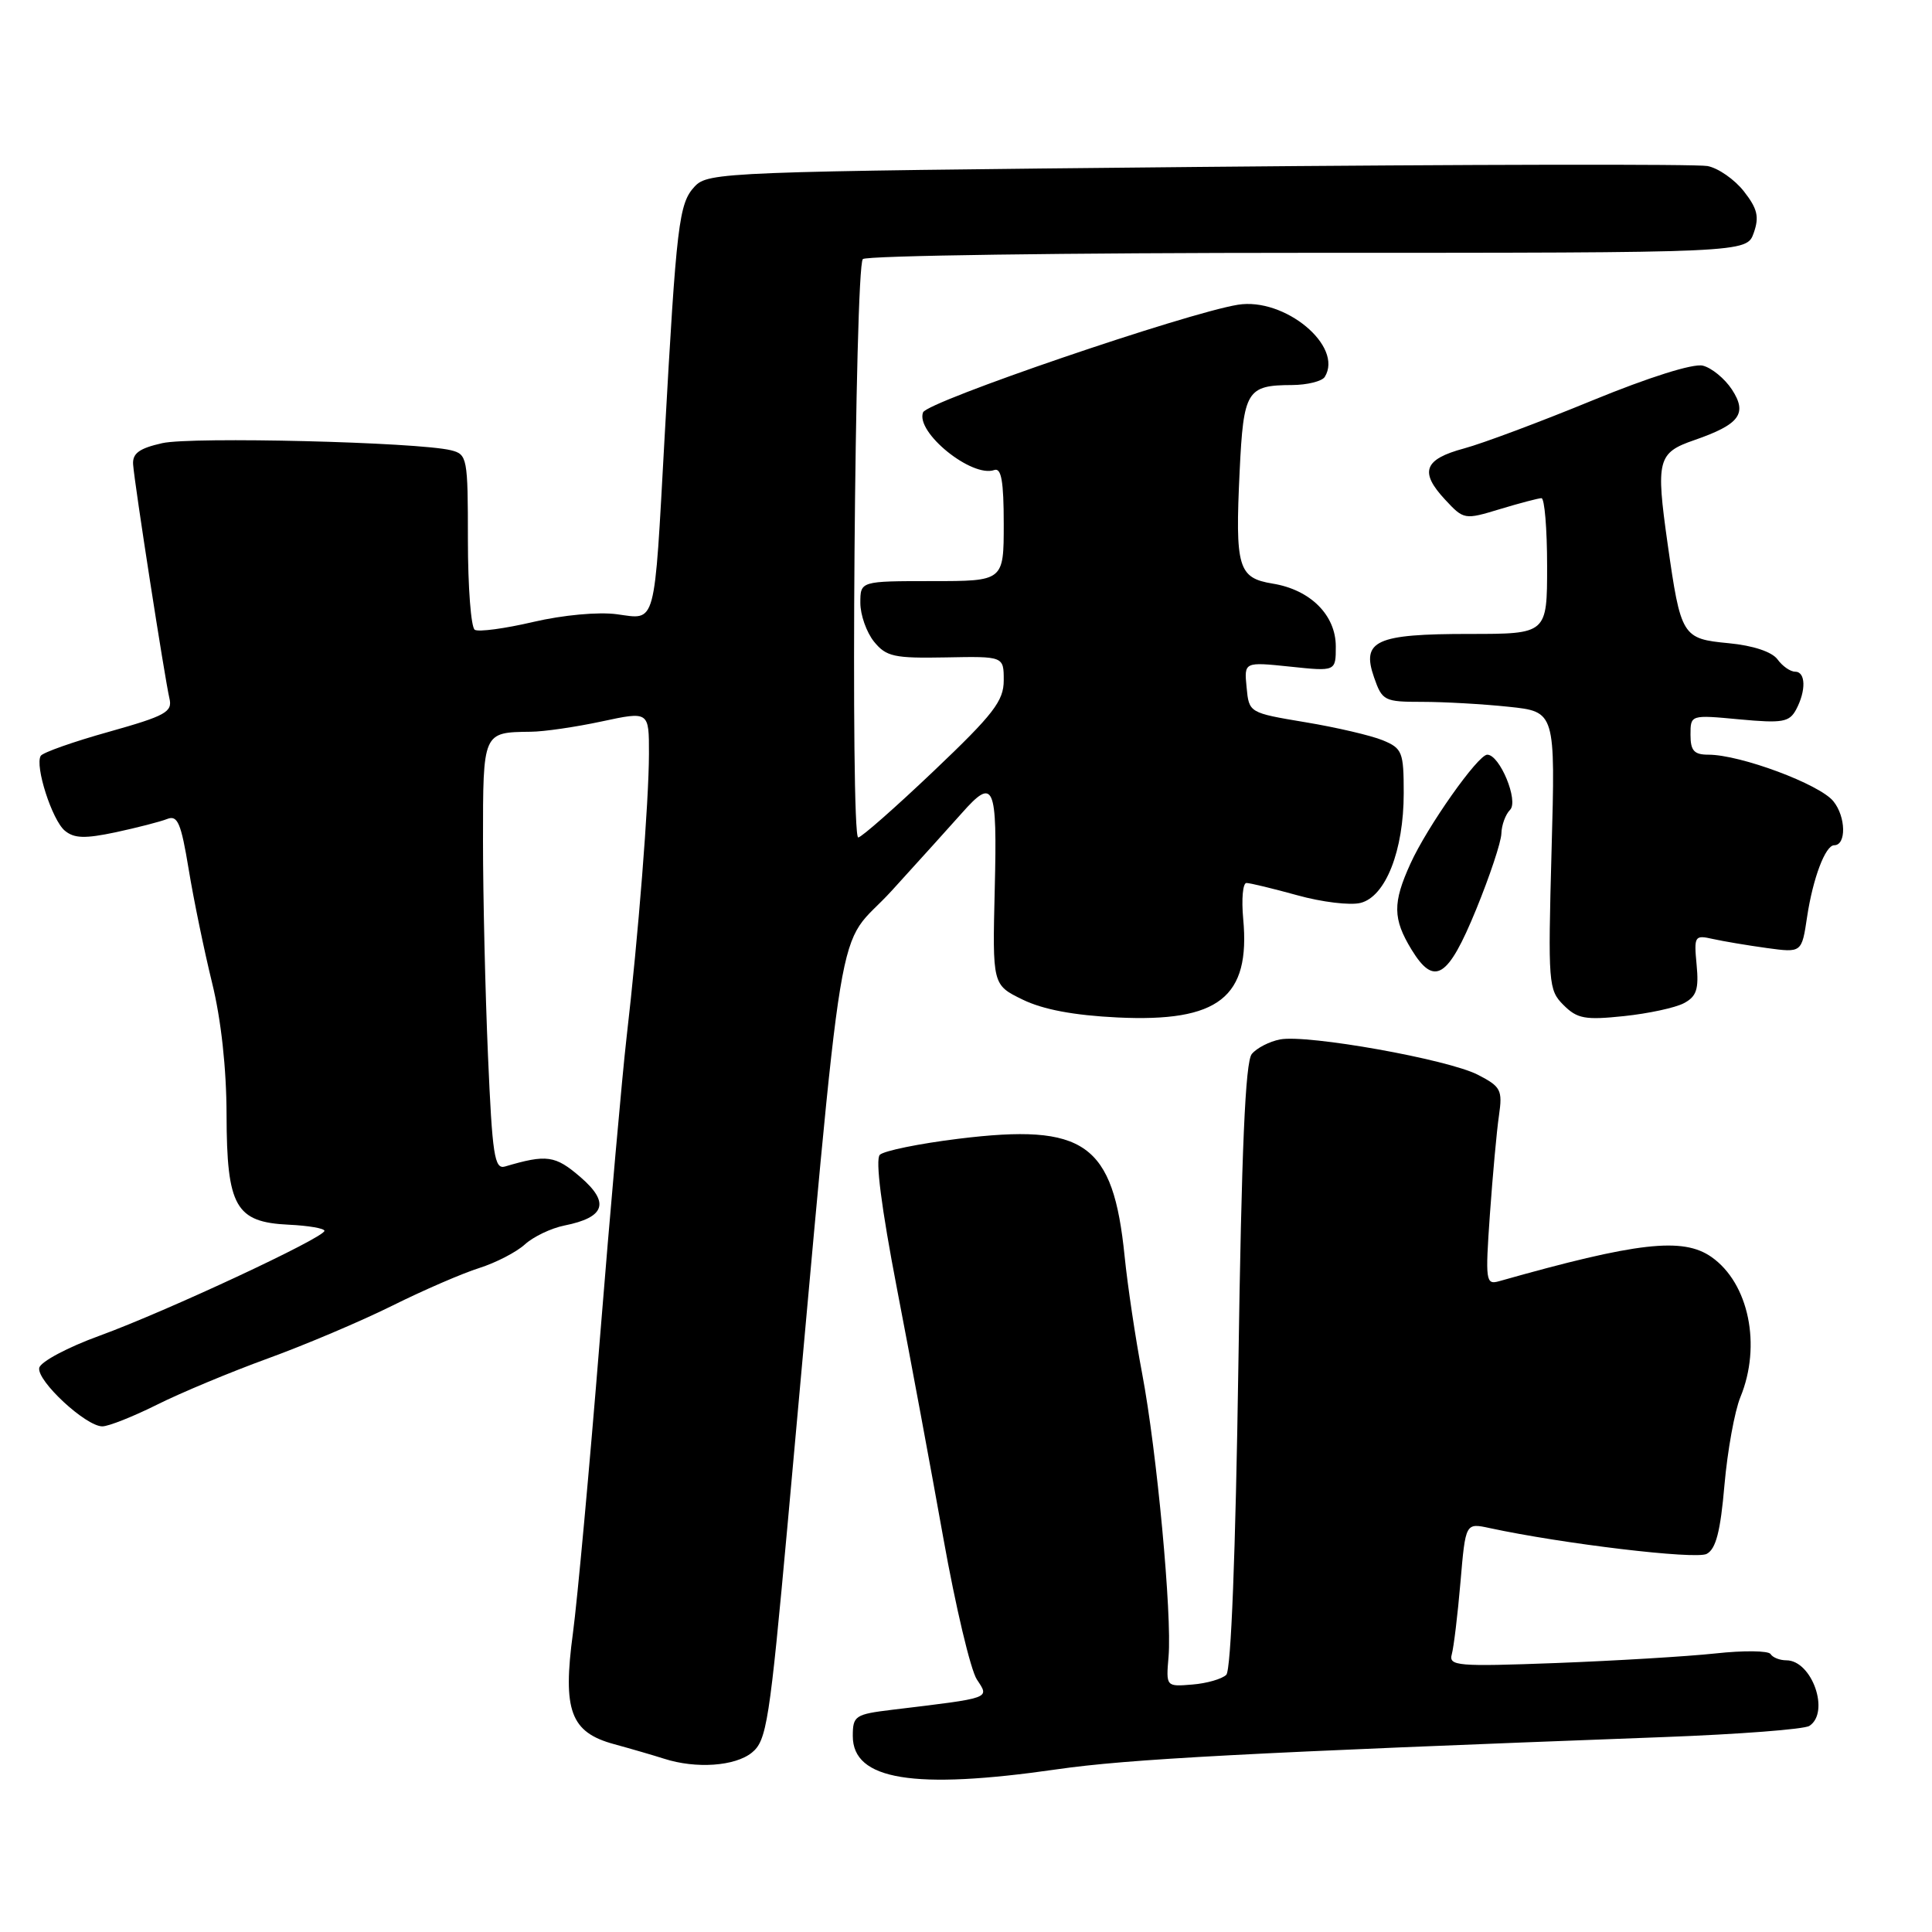 <?xml version="1.0" encoding="UTF-8" standalone="no"?>
<!DOCTYPE svg PUBLIC "-//W3C//DTD SVG 1.1//EN" "http://www.w3.org/Graphics/SVG/1.1/DTD/svg11.dtd" >
<svg xmlns="http://www.w3.org/2000/svg" xmlns:xlink="http://www.w3.org/1999/xlink" version="1.1" viewBox="0 0 256 256">
 <g >
 <path fill="currentColor"
d=" M 140.00 234.45 C 149.49 233.08 165.11 232.25 220.50 230.17 C 230.40 229.80 239.06 229.14 239.75 228.69 C 242.52 226.90 240.10 220.00 236.70 220.00 C 235.83 220.00 234.89 219.63 234.61 219.17 C 234.33 218.72 231.04 218.68 227.30 219.09 C 223.56 219.49 214.06 220.06 206.20 220.36 C 193.08 220.85 191.94 220.75 192.37 219.20 C 192.63 218.26 193.15 213.96 193.52 209.64 C 194.19 201.79 194.19 201.79 197.35 202.47 C 207.02 204.56 224.69 206.67 226.14 205.90 C 227.37 205.26 227.97 202.92 228.50 196.77 C 228.90 192.22 229.85 186.98 230.61 185.13 C 233.43 178.28 231.73 170.03 226.78 166.56 C 222.99 163.90 216.93 164.59 198.63 169.77 C 196.87 170.26 196.80 169.76 197.42 160.90 C 197.79 155.73 198.32 149.84 198.62 147.82 C 199.11 144.43 198.88 143.99 195.84 142.42 C 191.89 140.37 173.24 137.04 169.62 137.73 C 168.21 138.00 166.52 138.87 165.87 139.66 C 165.01 140.69 164.51 152.32 164.09 181.00 C 163.72 205.84 163.12 221.29 162.49 221.92 C 161.93 222.47 159.90 223.06 157.99 223.21 C 154.50 223.50 154.50 223.50 154.84 219.50 C 155.31 213.99 153.29 192.29 151.34 182.00 C 150.45 177.32 149.41 170.34 149.02 166.48 C 147.50 151.47 143.77 148.83 127.02 150.89 C 121.81 151.53 117.11 152.49 116.58 153.02 C 115.97 153.63 116.78 159.99 118.85 170.74 C 120.63 179.96 123.40 194.87 125.01 203.88 C 126.62 212.88 128.61 221.28 129.44 222.54 C 131.11 225.09 131.52 224.95 118.25 226.55 C 113.29 227.15 113.00 227.35 113.00 230.04 C 113.00 235.87 121.07 237.18 140.00 234.45 Z  M 99.63 232.23 C 101.59 230.64 101.97 228.19 104.36 202.00 C 112.15 116.45 110.52 126.41 118.18 118.00 C 121.93 113.88 126.10 109.26 127.44 107.75 C 131.71 102.92 132.15 103.93 131.81 117.75 C 131.50 130.50 131.50 130.50 135.50 132.45 C 138.20 133.77 142.30 134.54 148.08 134.82 C 161.50 135.46 165.70 132.16 164.73 121.75 C 164.49 119.14 164.68 117.00 165.16 117.00 C 165.64 117.00 168.68 117.74 171.91 118.63 C 175.14 119.53 178.91 119.99 180.28 119.64 C 183.60 118.81 186.00 112.71 186.00 105.10 C 186.00 99.64 185.81 99.16 183.22 98.09 C 181.69 97.46 177.08 96.38 172.97 95.70 C 165.50 94.45 165.50 94.45 165.18 91.07 C 164.85 87.70 164.85 87.70 170.93 88.33 C 177.00 88.97 177.00 88.97 177.00 85.66 C 177.00 81.50 173.63 78.14 168.63 77.33 C 164.05 76.58 163.65 75.22 164.26 62.43 C 164.77 51.76 165.21 51.04 171.19 51.02 C 173.22 51.01 175.18 50.52 175.54 49.94 C 178.05 45.87 170.23 39.38 164.03 40.38 C 157.14 41.50 122.86 53.21 122.31 54.64 C 121.29 57.28 128.78 63.34 131.75 62.28 C 132.68 61.95 133.00 63.78 133.00 69.42 C 133.00 77.00 133.00 77.00 123.50 77.00 C 114.00 77.00 114.00 77.00 114.00 79.89 C 114.00 81.48 114.82 83.79 115.81 85.02 C 117.43 87.01 118.46 87.24 125.31 87.11 C 133.00 86.96 133.00 86.96 133.00 90.15 C 133.00 92.88 131.65 94.63 123.75 102.14 C 118.66 106.98 114.15 110.95 113.72 110.97 C 112.66 111.01 113.27 35.39 114.33 34.33 C 114.79 33.87 141.33 33.50 173.31 33.50 C 231.45 33.50 231.45 33.50 232.38 30.86 C 233.13 28.73 232.87 27.65 231.08 25.36 C 229.85 23.79 227.68 22.27 226.25 22.00 C 224.83 21.73 194.46 21.78 158.77 22.12 C 95.87 22.73 93.83 22.81 92.04 24.72 C 89.95 26.97 89.64 29.59 88.06 58.00 C 86.66 83.35 87.00 82.10 81.74 81.39 C 79.29 81.06 74.61 81.49 70.66 82.41 C 66.90 83.29 63.42 83.76 62.91 83.45 C 62.41 83.14 62.00 77.78 62.00 71.55 C 62.00 60.63 61.92 60.20 59.75 59.66 C 55.33 58.58 25.42 57.84 21.50 58.72 C 18.43 59.41 17.53 60.08 17.64 61.56 C 17.82 64.09 21.83 89.90 22.45 92.54 C 22.88 94.34 21.95 94.85 14.42 96.97 C 9.73 98.28 5.68 99.71 5.40 100.15 C 4.59 101.47 6.90 108.67 8.59 110.07 C 9.83 111.10 11.26 111.14 15.33 110.28 C 18.17 109.67 21.24 108.88 22.15 108.52 C 23.53 107.97 23.99 109.04 25.00 115.18 C 25.66 119.21 27.06 125.98 28.10 130.22 C 29.30 135.08 30.01 141.58 30.02 147.72 C 30.05 159.90 31.21 161.95 38.27 162.28 C 40.86 162.40 42.99 162.77 42.99 163.09 C 43.00 163.99 22.02 173.77 13.22 176.98 C 8.97 178.52 5.37 180.44 5.20 181.25 C 4.86 182.96 11.37 189.00 13.56 189.00 C 14.38 189.00 17.63 187.71 20.78 186.14 C 23.93 184.56 30.55 181.80 35.50 180.00 C 40.45 178.20 47.88 175.05 52.00 173.00 C 56.12 170.95 61.30 168.71 63.50 168.02 C 65.70 167.32 68.42 165.92 69.55 164.89 C 70.67 163.87 73.03 162.74 74.78 162.39 C 80.19 161.31 80.84 159.36 76.91 155.97 C 73.57 153.09 72.45 152.93 66.91 154.57 C 65.52 154.97 65.23 153.09 64.66 139.86 C 64.30 131.51 64.00 118.73 64.00 111.45 C 64.00 96.94 63.96 97.04 70.33 96.96 C 72.07 96.95 76.31 96.33 79.75 95.59 C 86.00 94.25 86.00 94.25 85.99 99.87 C 85.98 106.26 84.57 124.14 83.02 137.50 C 82.45 142.45 80.85 160.45 79.48 177.50 C 78.11 194.55 76.50 212.04 75.92 216.37 C 74.53 226.66 75.59 229.54 81.37 231.11 C 83.64 231.73 86.62 232.60 88.00 233.04 C 92.23 234.40 97.40 234.04 99.63 232.23 Z  M 223.14 132.92 C 224.80 132.04 225.12 131.07 224.81 127.84 C 224.45 124.02 224.54 123.87 226.97 124.42 C 228.36 124.73 231.58 125.27 234.12 125.62 C 238.74 126.25 238.74 126.25 239.45 121.49 C 240.22 116.38 241.87 112.00 243.04 112.00 C 244.67 112.00 244.60 108.22 242.93 106.17 C 241.11 103.91 230.61 100.00 226.37 100.00 C 224.47 100.00 224.00 99.47 224.00 97.36 C 224.00 94.71 224.00 94.71 230.49 95.32 C 236.19 95.85 237.09 95.69 237.99 94.03 C 239.34 91.50 239.27 89.00 237.86 89.00 C 237.23 89.00 236.18 88.27 235.53 87.37 C 234.79 86.37 232.31 85.54 229.08 85.23 C 222.89 84.64 222.72 84.37 220.96 72.00 C 219.40 60.96 219.64 59.99 224.50 58.32 C 230.53 56.23 231.58 54.81 229.48 51.60 C 228.53 50.16 226.80 48.74 225.63 48.45 C 224.35 48.14 218.50 49.98 211.00 53.06 C 204.12 55.89 196.48 58.75 194.00 59.42 C 188.68 60.85 188.06 62.53 191.48 66.20 C 193.96 68.87 194.05 68.89 198.75 67.46 C 201.36 66.67 203.84 66.02 204.25 66.01 C 204.66 66.00 205.00 70.05 205.00 75.00 C 205.00 84.00 205.00 84.00 194.69 84.00 C 182.30 84.00 180.37 84.88 182.07 89.76 C 183.15 92.86 183.42 93.00 188.45 93.00 C 191.34 93.00 196.50 93.29 199.90 93.65 C 206.10 94.30 206.10 94.30 205.59 112.69 C 205.11 130.36 205.17 131.17 207.17 133.17 C 208.99 134.99 210.03 135.18 215.18 134.64 C 218.43 134.30 222.01 133.53 223.14 132.92 Z  M 195.60 120.50 C 197.40 116.10 198.91 111.58 198.94 110.45 C 198.97 109.32 199.49 107.91 200.09 107.31 C 201.26 106.14 198.73 100.00 197.07 100.00 C 195.84 100.00 189.11 109.54 186.89 114.44 C 184.52 119.65 184.55 121.74 187.03 125.82 C 190.05 130.76 191.86 129.64 195.60 120.50 Z "/>
</g>
</svg>